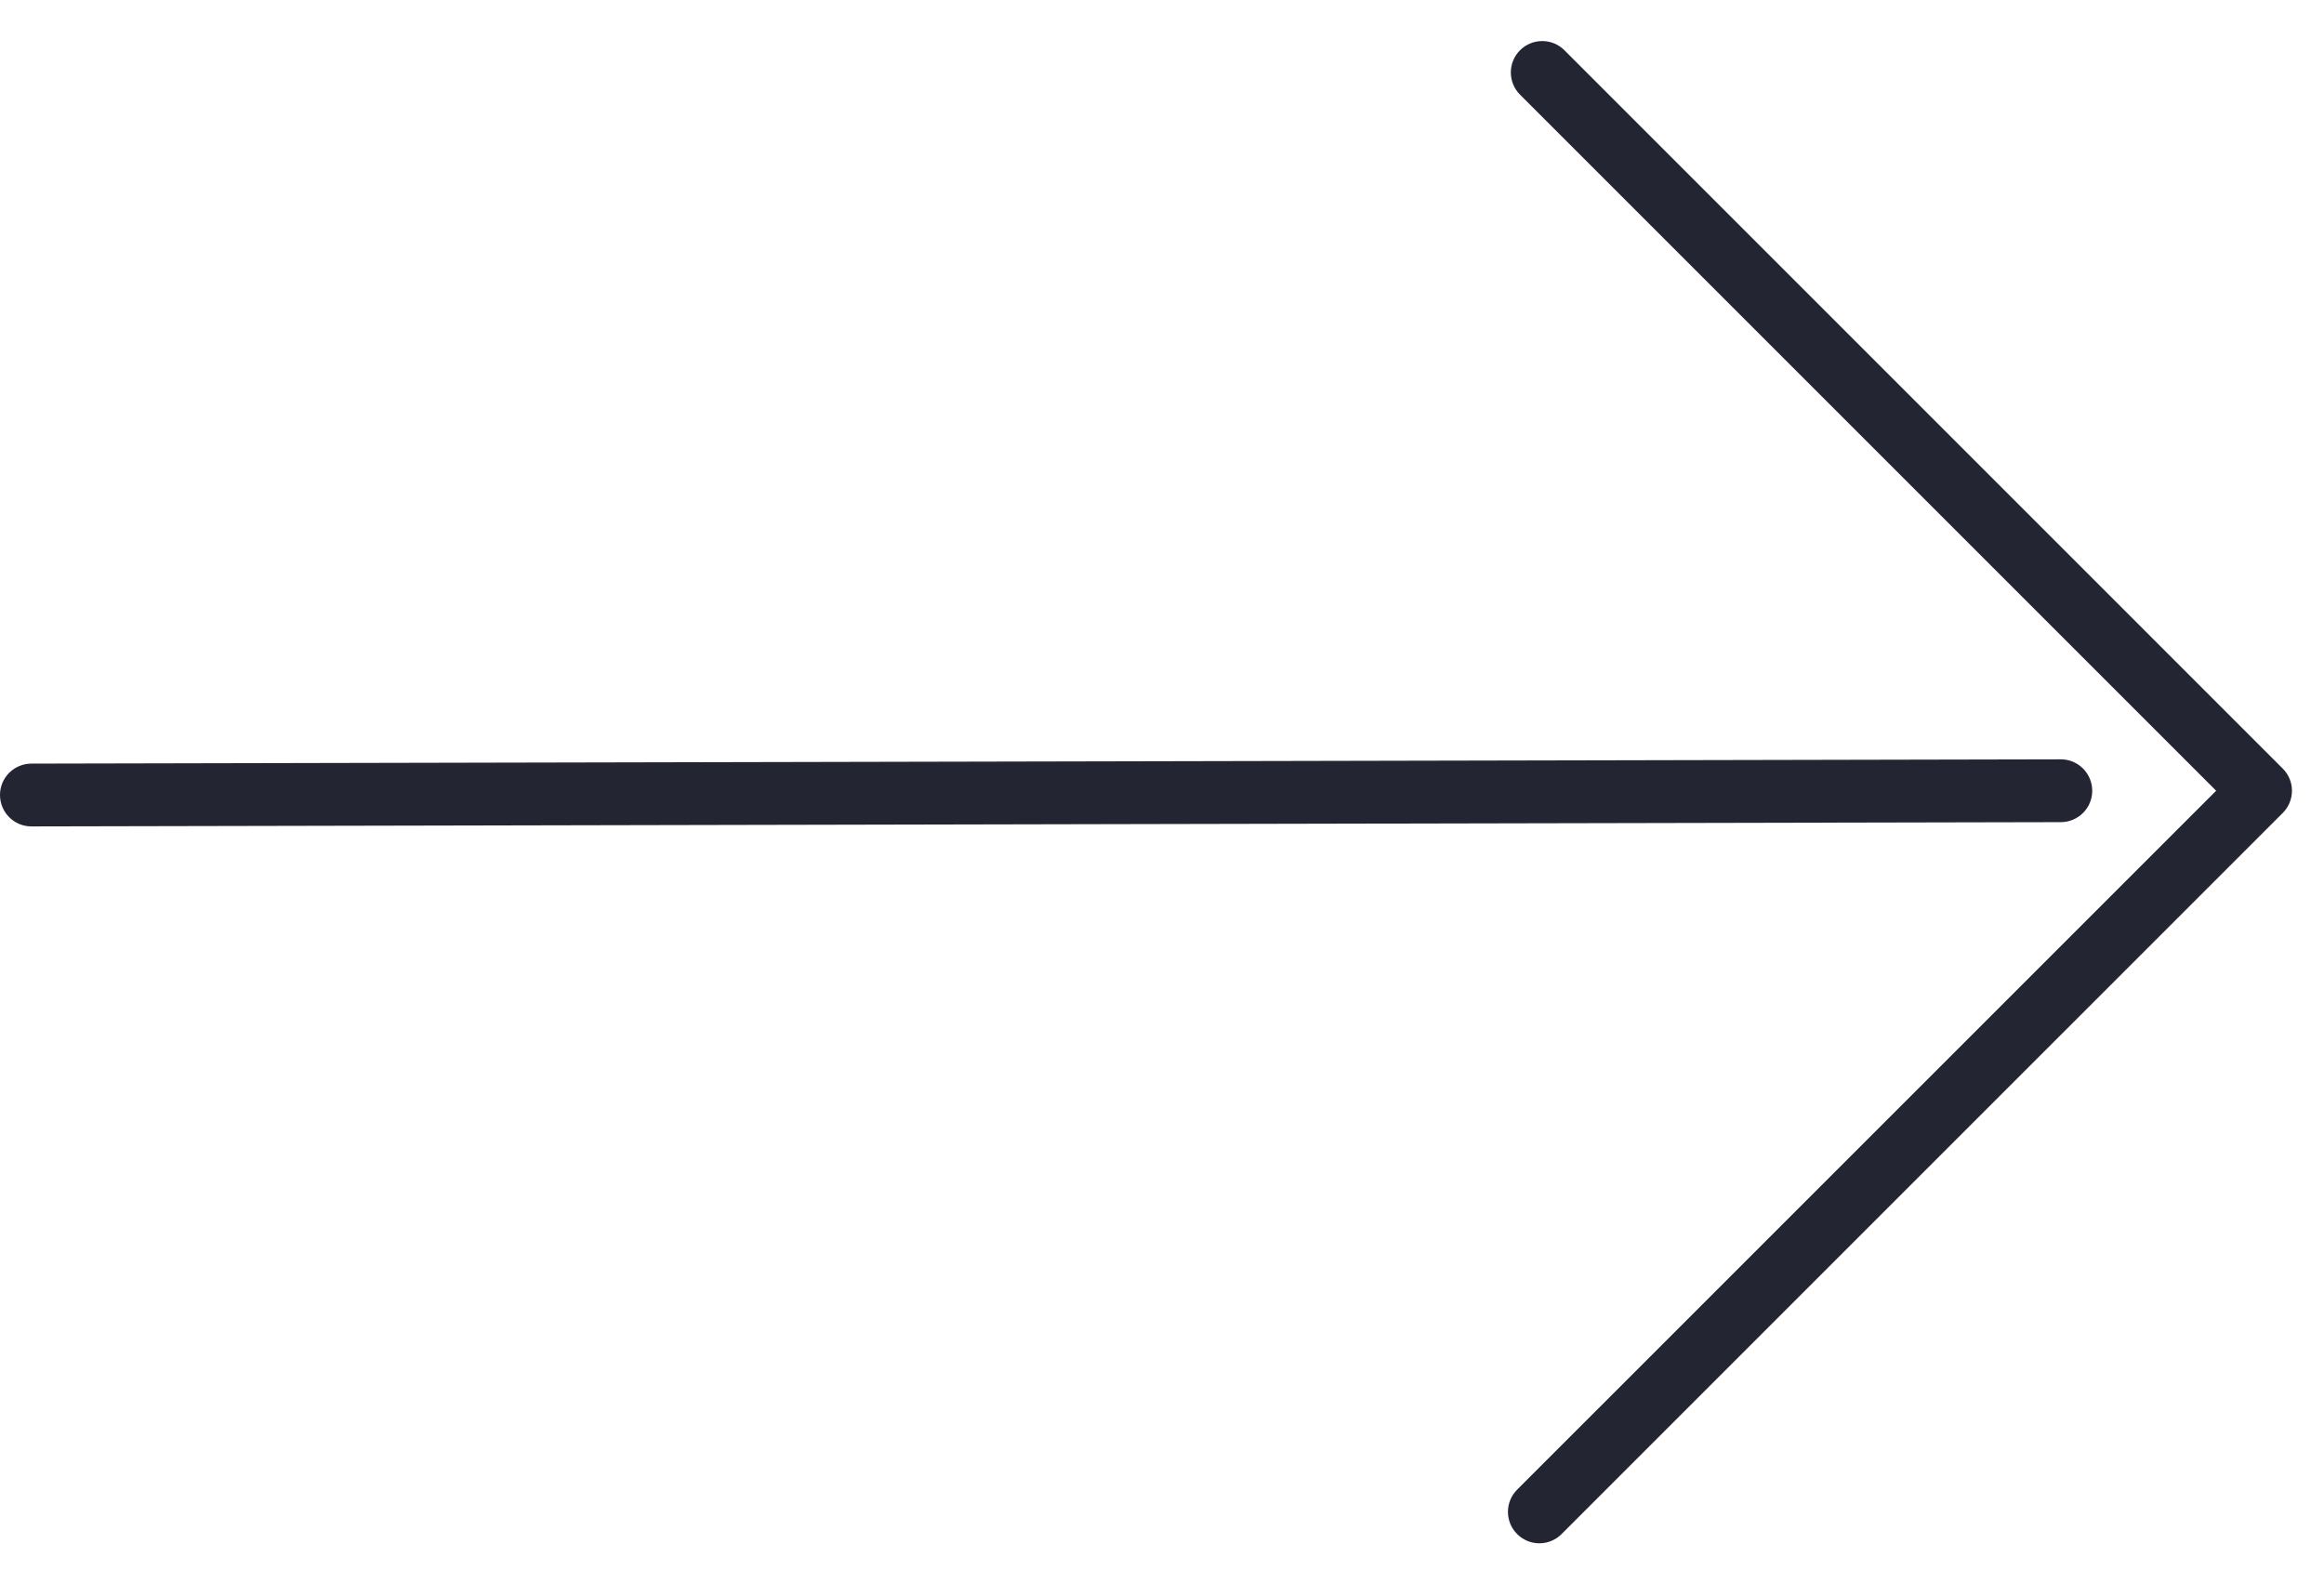 <svg width="37" height="25" viewBox="0 0 37 25" fill="none" xmlns="http://www.w3.org/2000/svg">
<path fill-rule="evenodd" clip-rule="evenodd" d="M24.862 24.425L36.343 12.944C36.539 12.748 36.539 12.432 36.343 12.237L24.907 0.8C24.712 0.605 24.395 0.605 24.2 0.8C24.005 0.996 24.005 1.312 24.2 1.507L35.283 12.59L24.154 23.718C23.959 23.914 23.959 24.23 24.154 24.425C24.35 24.621 24.666 24.621 24.862 24.425ZM32.811 13.09C33.087 13.089 33.311 12.865 33.31 12.589C33.309 12.313 33.085 12.089 32.809 12.09L0.499 12.158C0.223 12.159 -0.001 12.383 1.13486e-06 12.659C0.001 12.935 0.225 13.159 0.501 13.158L32.811 13.09Z" fill="#242533"/>
</svg>
